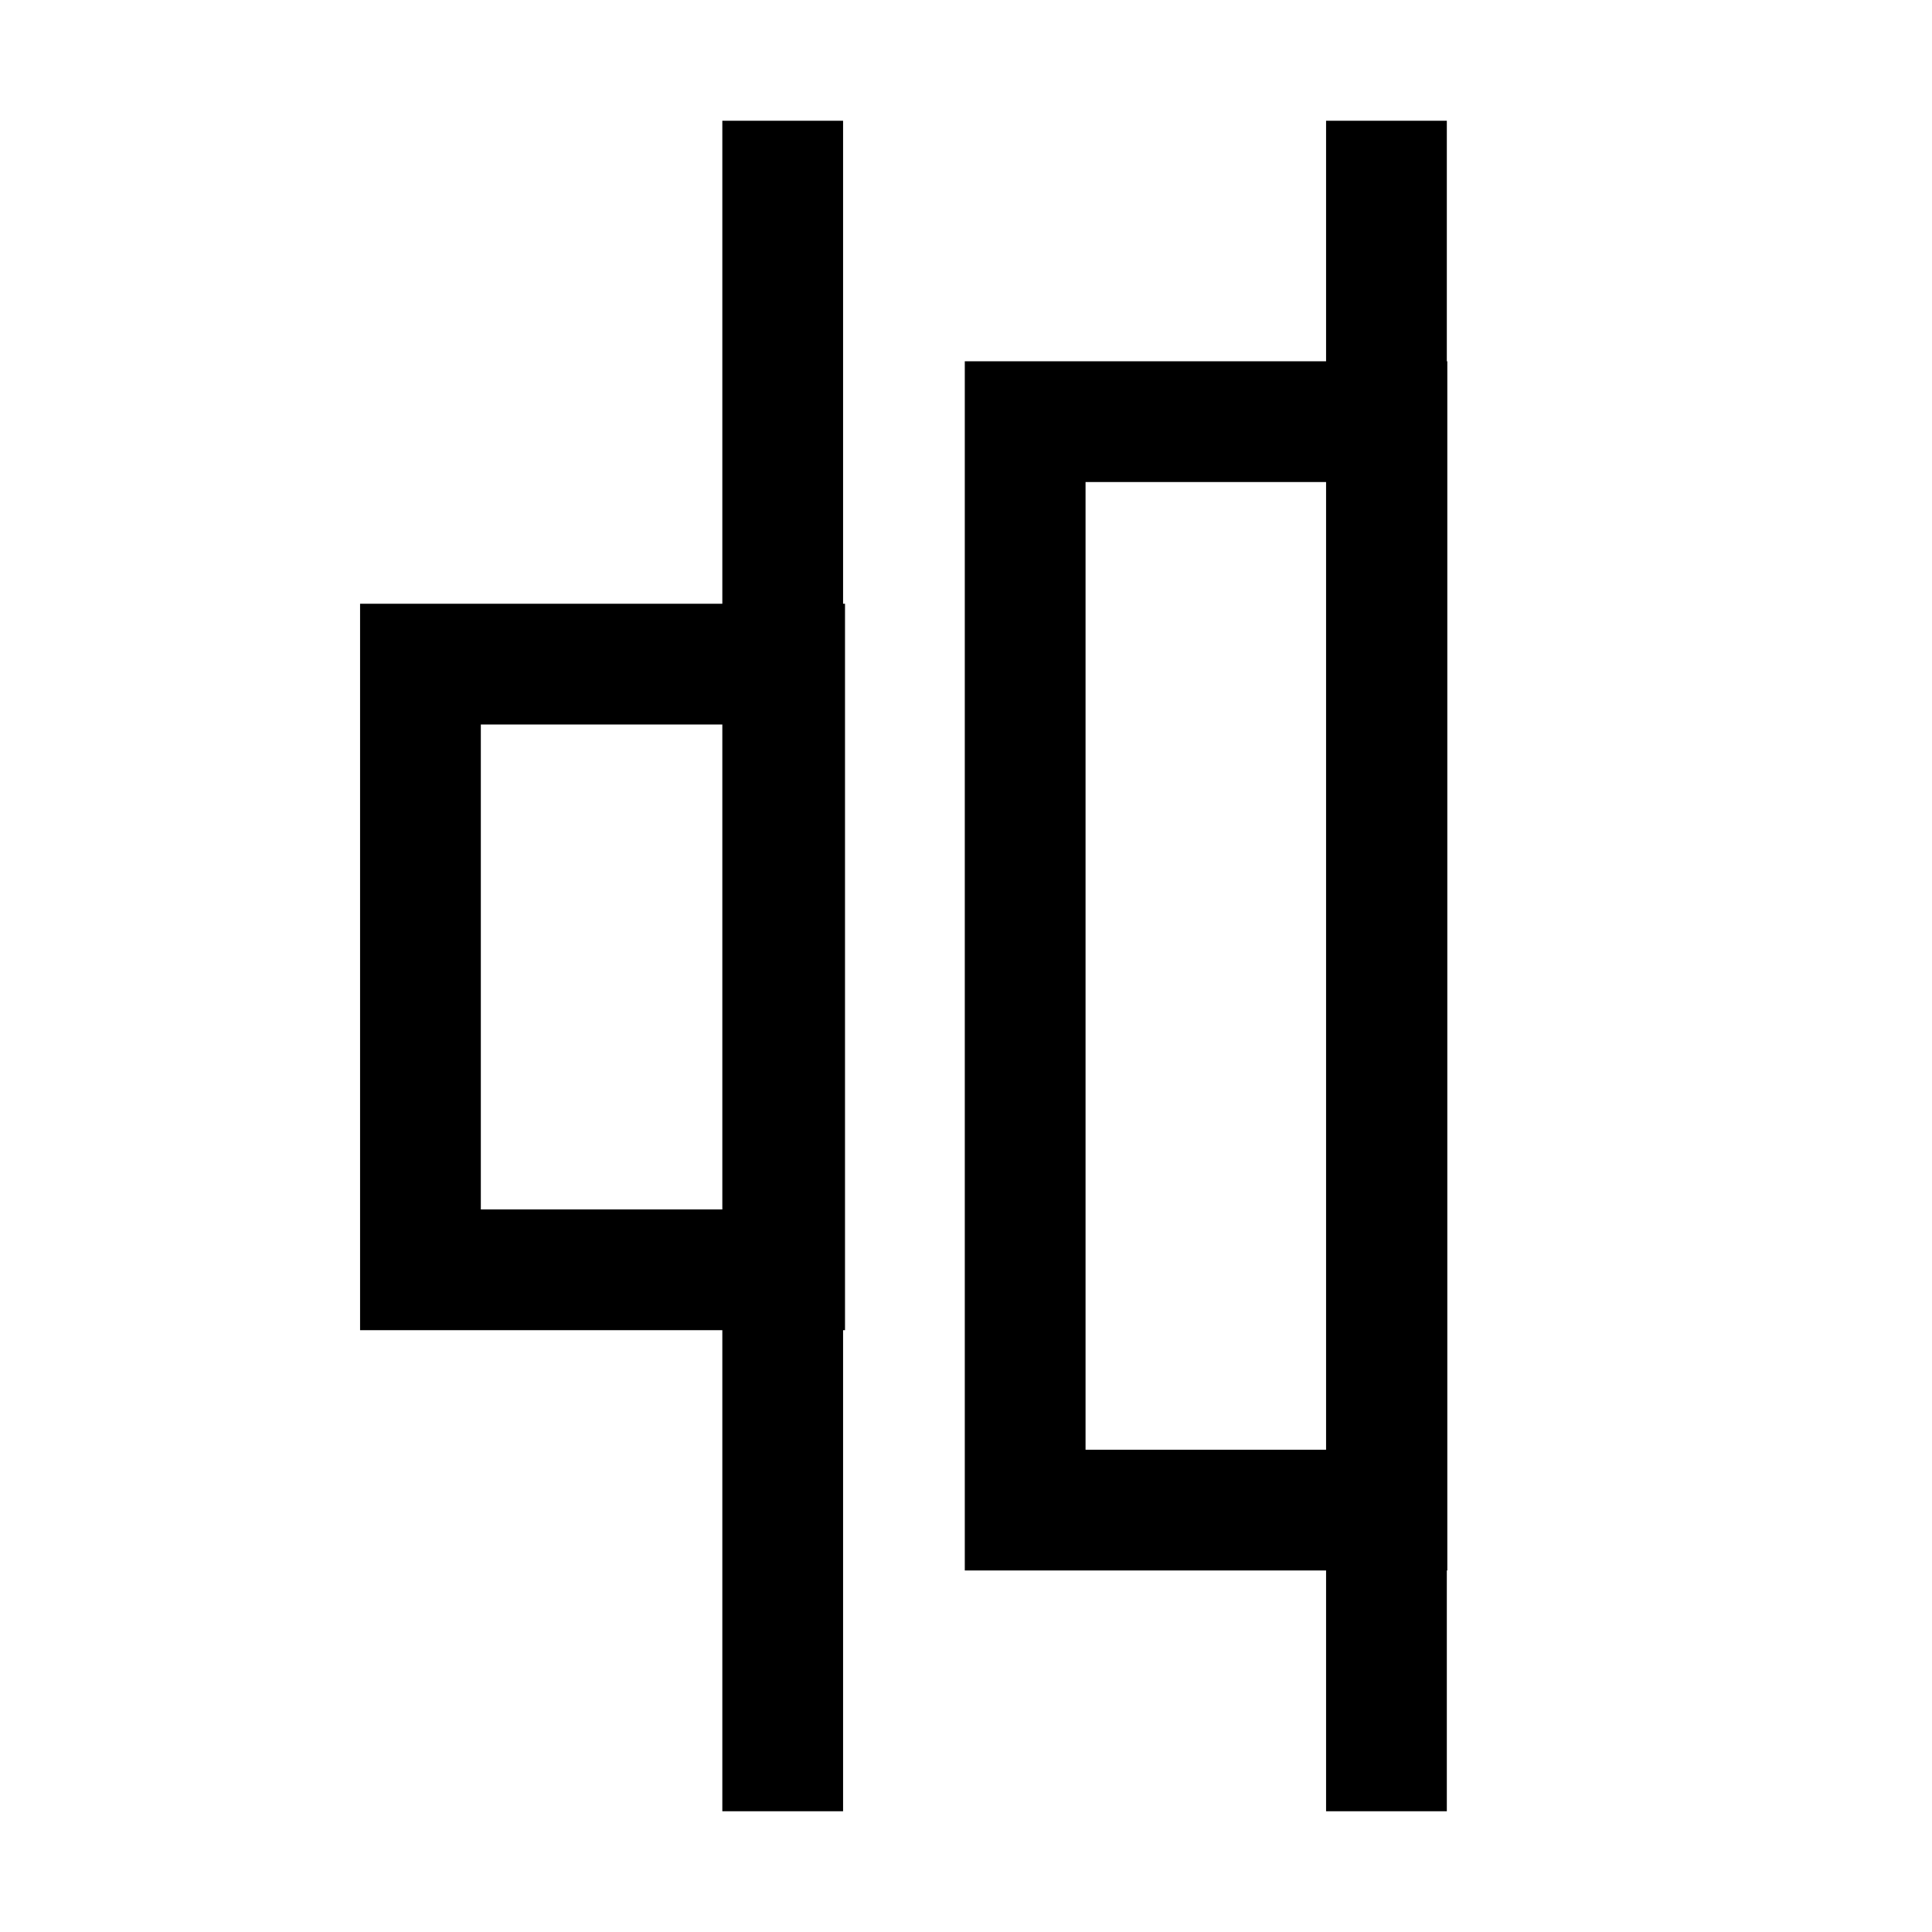 <?xml version="1.0" encoding="UTF-8" standalone="no"?>
<svg xmlns:dc="http://purl.org/dc/elements/1.1/" xmlns:cc="http://creativecommons.org/ns#" xmlns:rdf="http://www.w3.org/1999/02/22-rdf-syntax-ns#" xmlns:svg="http://www.w3.org/2000/svg" xmlns="http://www.w3.org/2000/svg" xmlns:sodipodi="http://sodipodi.sourceforge.net/DTD/sodipodi-0.dtd" xmlns:inkscape="http://www.inkscape.org/namespaces/inkscape" width="16px" height="16px" viewBox="0 0 16 16" id="svg2" version="1.1" inkscape:version="0.91 r13725" sodipodi:docname="78.svg">
  <defs id="defs4"/>
  <sodipodi:namedview id="base" pagecolor="#ffffff" bordercolor="#666666" borderopacity="1.0" inkscape:pageopacity="0.0" inkscape:pageshadow="2" inkscape:zoom="16" inkscape:cx="-1.1306941" inkscape:cy="4.0429035" inkscape:document-units="px" inkscape:current-layer="layer1" showgrid="true" units="px" inkscape:window-width="1366" inkscape:window-height="715" inkscape:window-x="-8" inkscape:window-y="-8" inkscape:window-maximized="1">
    <inkscape:grid type="xygrid" id="grid3358"/>
  </sodipodi:namedview>
  
  <g inkscape:label="Layer 1" inkscape:groupmode="layer" id="layer1" transform="translate(0,-1036.362)">
    <path style="color:#000000;font-style:normal;font-variant:normal;font-weight:normal;font-stretch:normal;font-size:medium;line-height:normal;font-family:sans-serif;text-indent:0;text-align:start;text-decoration:none;text-decoration-line:none;text-decoration-style:solid;text-decoration-color:#000000;letter-spacing:normal;word-spacing:normal;text-transform:none;direction:ltr;block-progression:tb;writing-mode:lr-tb;baseline-shift:baseline;text-anchor:start;white-space:normal;clip-rule:nonzero;display:inline;overflow:visible;visibility:visible;opacity:1;isolation:auto;mix-blend-mode:normal;color-interpolation:sRGB;color-interpolation-filters:linearRGB;solid-color:#000000;solid-opacity:1;fill:#000000;fill-opacity:1;fill-rule:nonzero;stroke:none;stroke-width:1px;stroke-linecap:butt;stroke-linejoin:miter;stroke-miterlimit:4;stroke-dasharray:none;stroke-dashoffset:0;stroke-opacity:1;color-rendering:auto;image-rendering:auto;shape-rendering:auto;text-rendering:auto;enable-background:accumulate" d="M 5.982 1 L 5.982 5 L 3.482 5 L 2.982 5 L 2.982 11.016 L 5.982 11.016 L 5.982 15 L 6.982 15 L 6.982 11.016 L 6.998 11.016 L 6.998 5 L 6.982 5 L 6.982 1 L 5.982 1 z M 10.982 1 L 10.982 2.992 L 8.49 2.992 L 7.99 2.992 L 7.99 13.006 L 10.982 13.006 L 10.982 15 L 11.982 15 L 11.982 13.006 L 11.986 13.006 L 11.986 2.992 L 11.982 2.992 L 11.982 1 L 10.982 1 z M 8.99 3.992 L 10.982 3.992 L 10.982 12.006 L 8.99 12.006 L 8.99 3.992 z M 3.982 6 L 5.982 6 L 5.982 10.016 L 3.982 10.016 L 3.982 6 z " transform="translate(0,1036.362)" id="path5390"/>
  </g>

	
	
	</svg>

